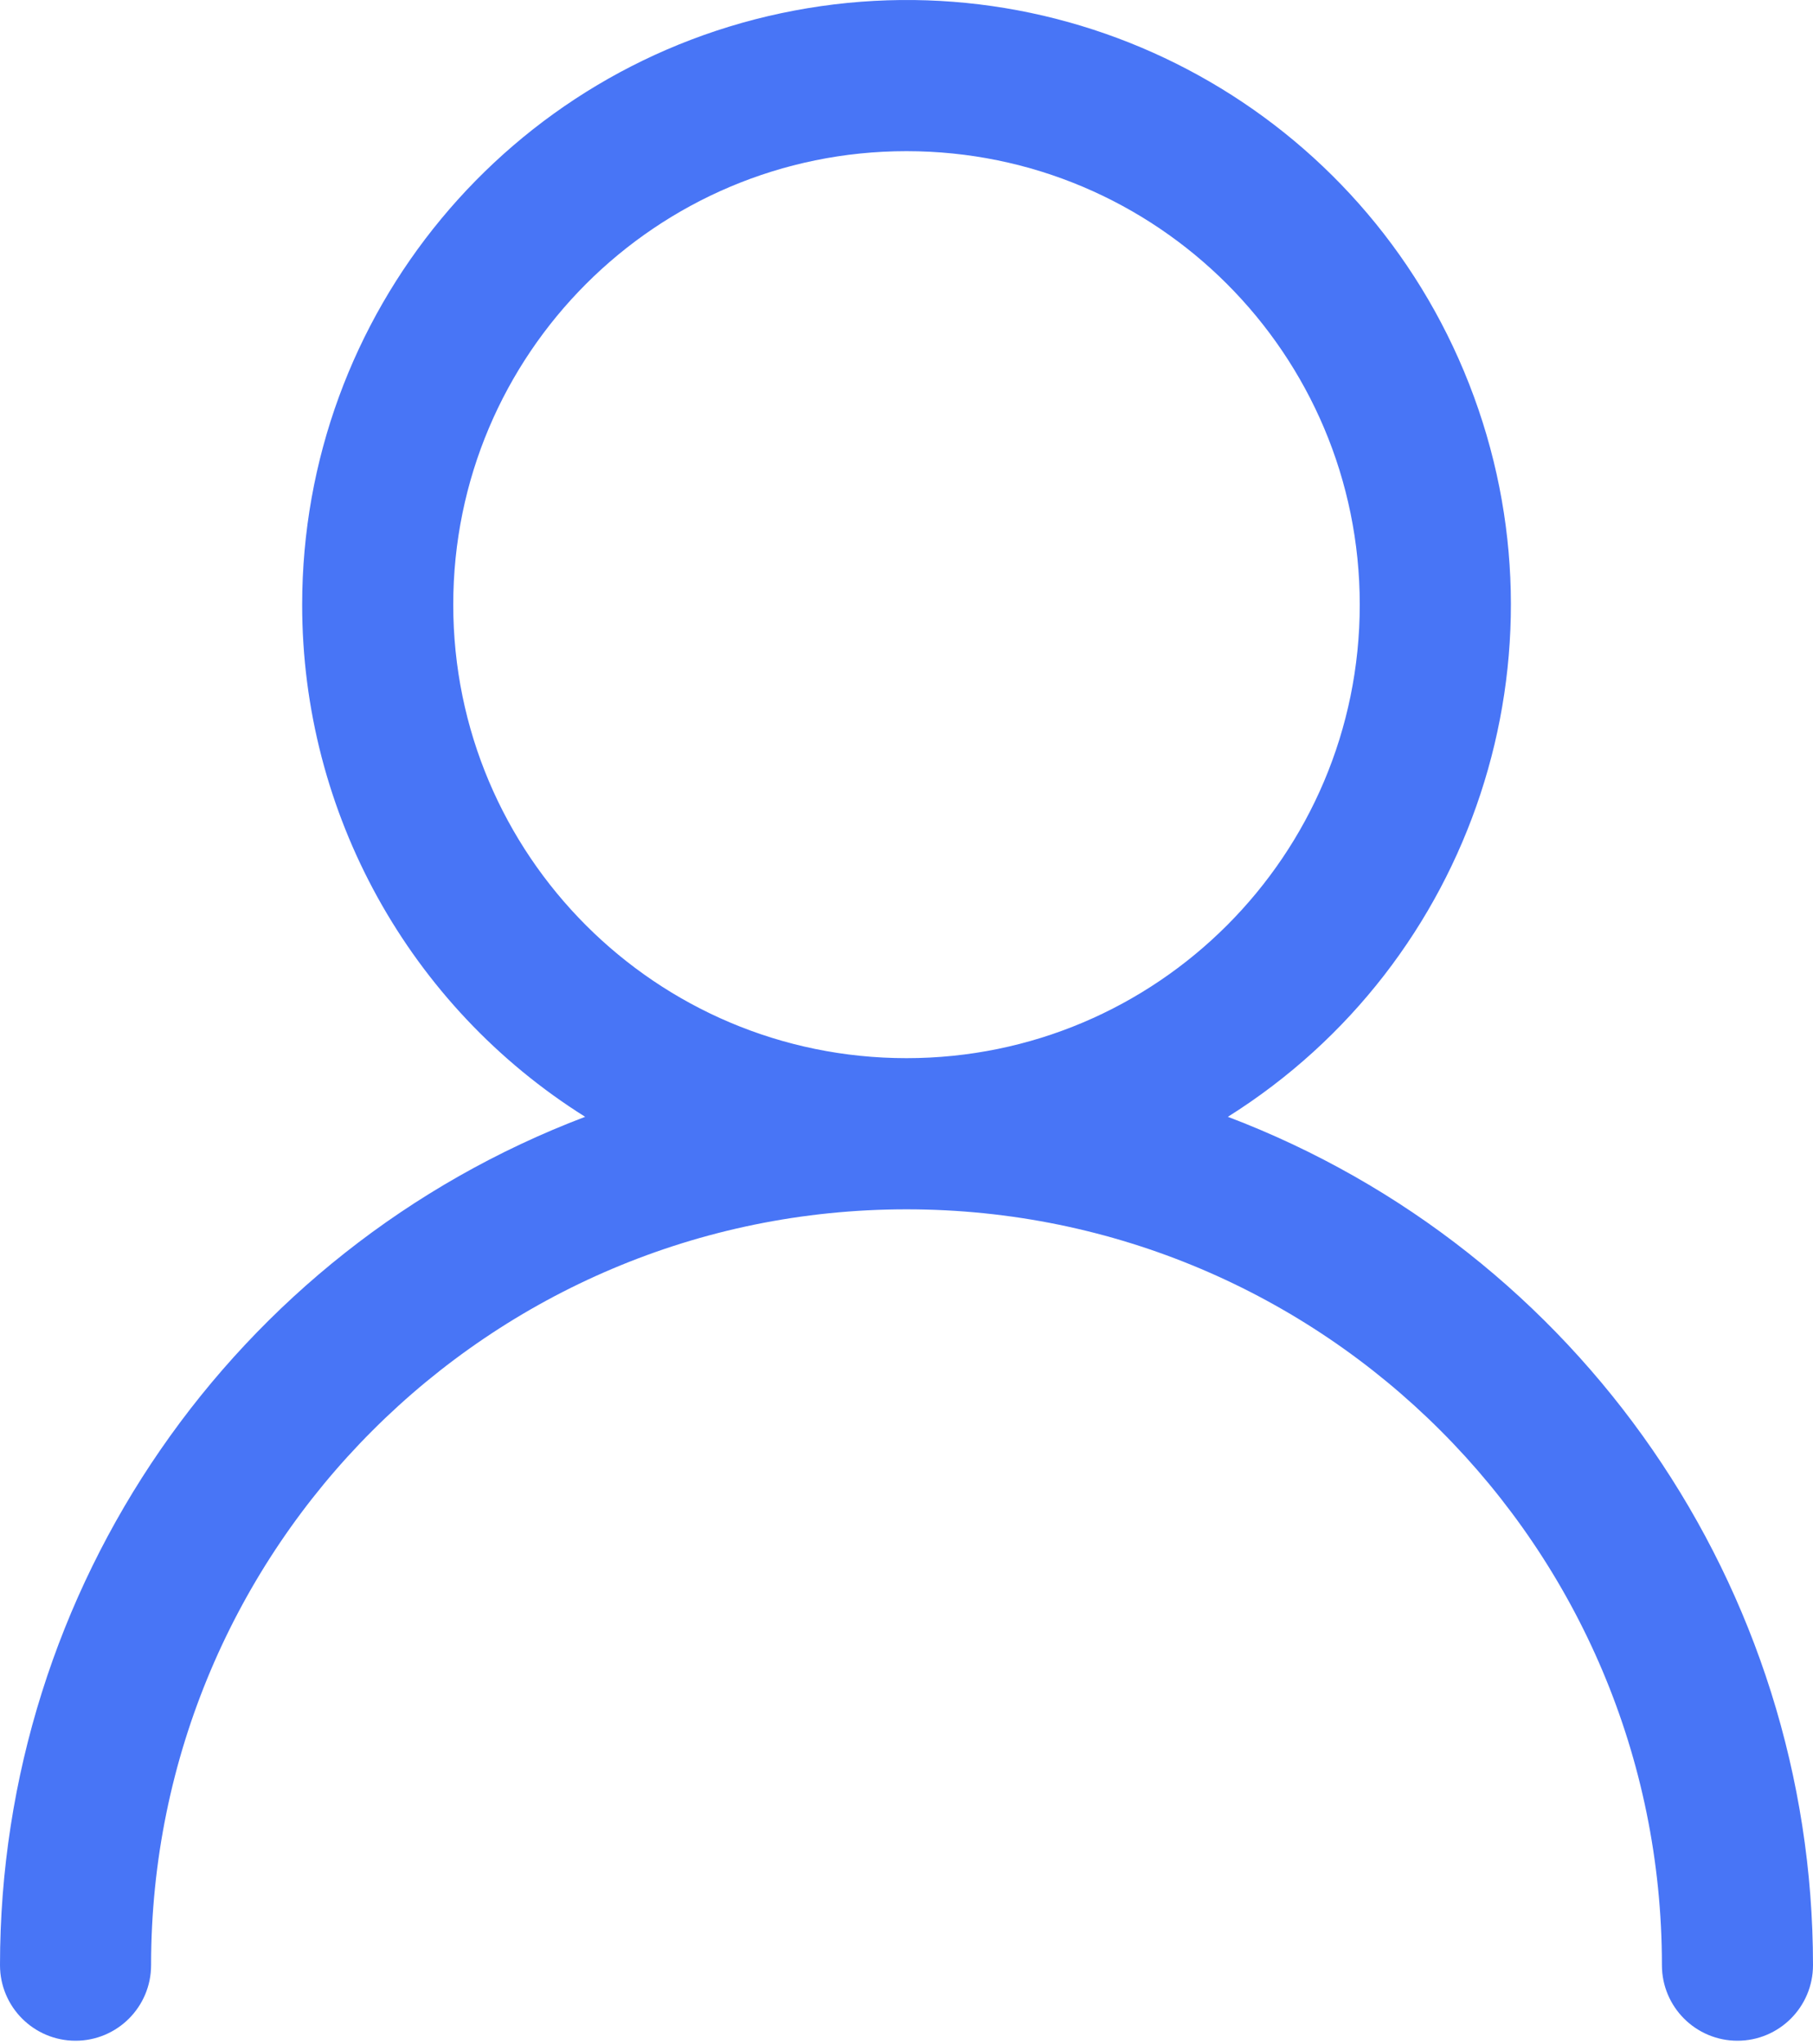 <?xml version="1.0" encoding="UTF-8"?>
<svg width="150px" height="169px" viewBox="0 0 150 169" version="1.1" xmlns="http://www.w3.org/2000/svg" xmlns:xlink="http://www.w3.org/1999/xlink">
    <title>Personal</title>
    <g id="企业中心" stroke="none" stroke-width="1" fill="none" fill-rule="evenodd">
        <g id="Personal" fill="#4875F6" fill-rule="nonzero">
            <path d="M25,50 C25.002,25.969 42.1,5.338 65.713,0.875 C89.326,-3.589 112.774,9.378 121.548,31.75 C130.322,54.122 121.939,79.571 101.588,92.35 C130.73,103.406 150,131.33 150,162.5 C150,165.952 147.202,168.75 143.75,168.75 C140.298,168.75 137.5,165.952 137.5,162.5 C137.5,127.982 109.518,100 75,100 C40.482,100 12.5,127.982 12.5,162.5 C12.5,165.952 9.702,168.75 6.25,168.75 C2.798,168.75 0,165.952 0,162.5 C0,131.33 19.27,103.406 48.413,92.35 C33.837,83.207 24.991,67.206 25,50 Z M75,87.5 C95.711,87.5 112.5,70.711 112.5,50 C112.5,29.289 95.711,12.5 75,12.5 C54.289,12.5 37.5,29.289 37.5,50 C37.5,70.711 54.289,87.5 75,87.5 Z" id="形状"></path>
        </g>
    </g>
</svg>